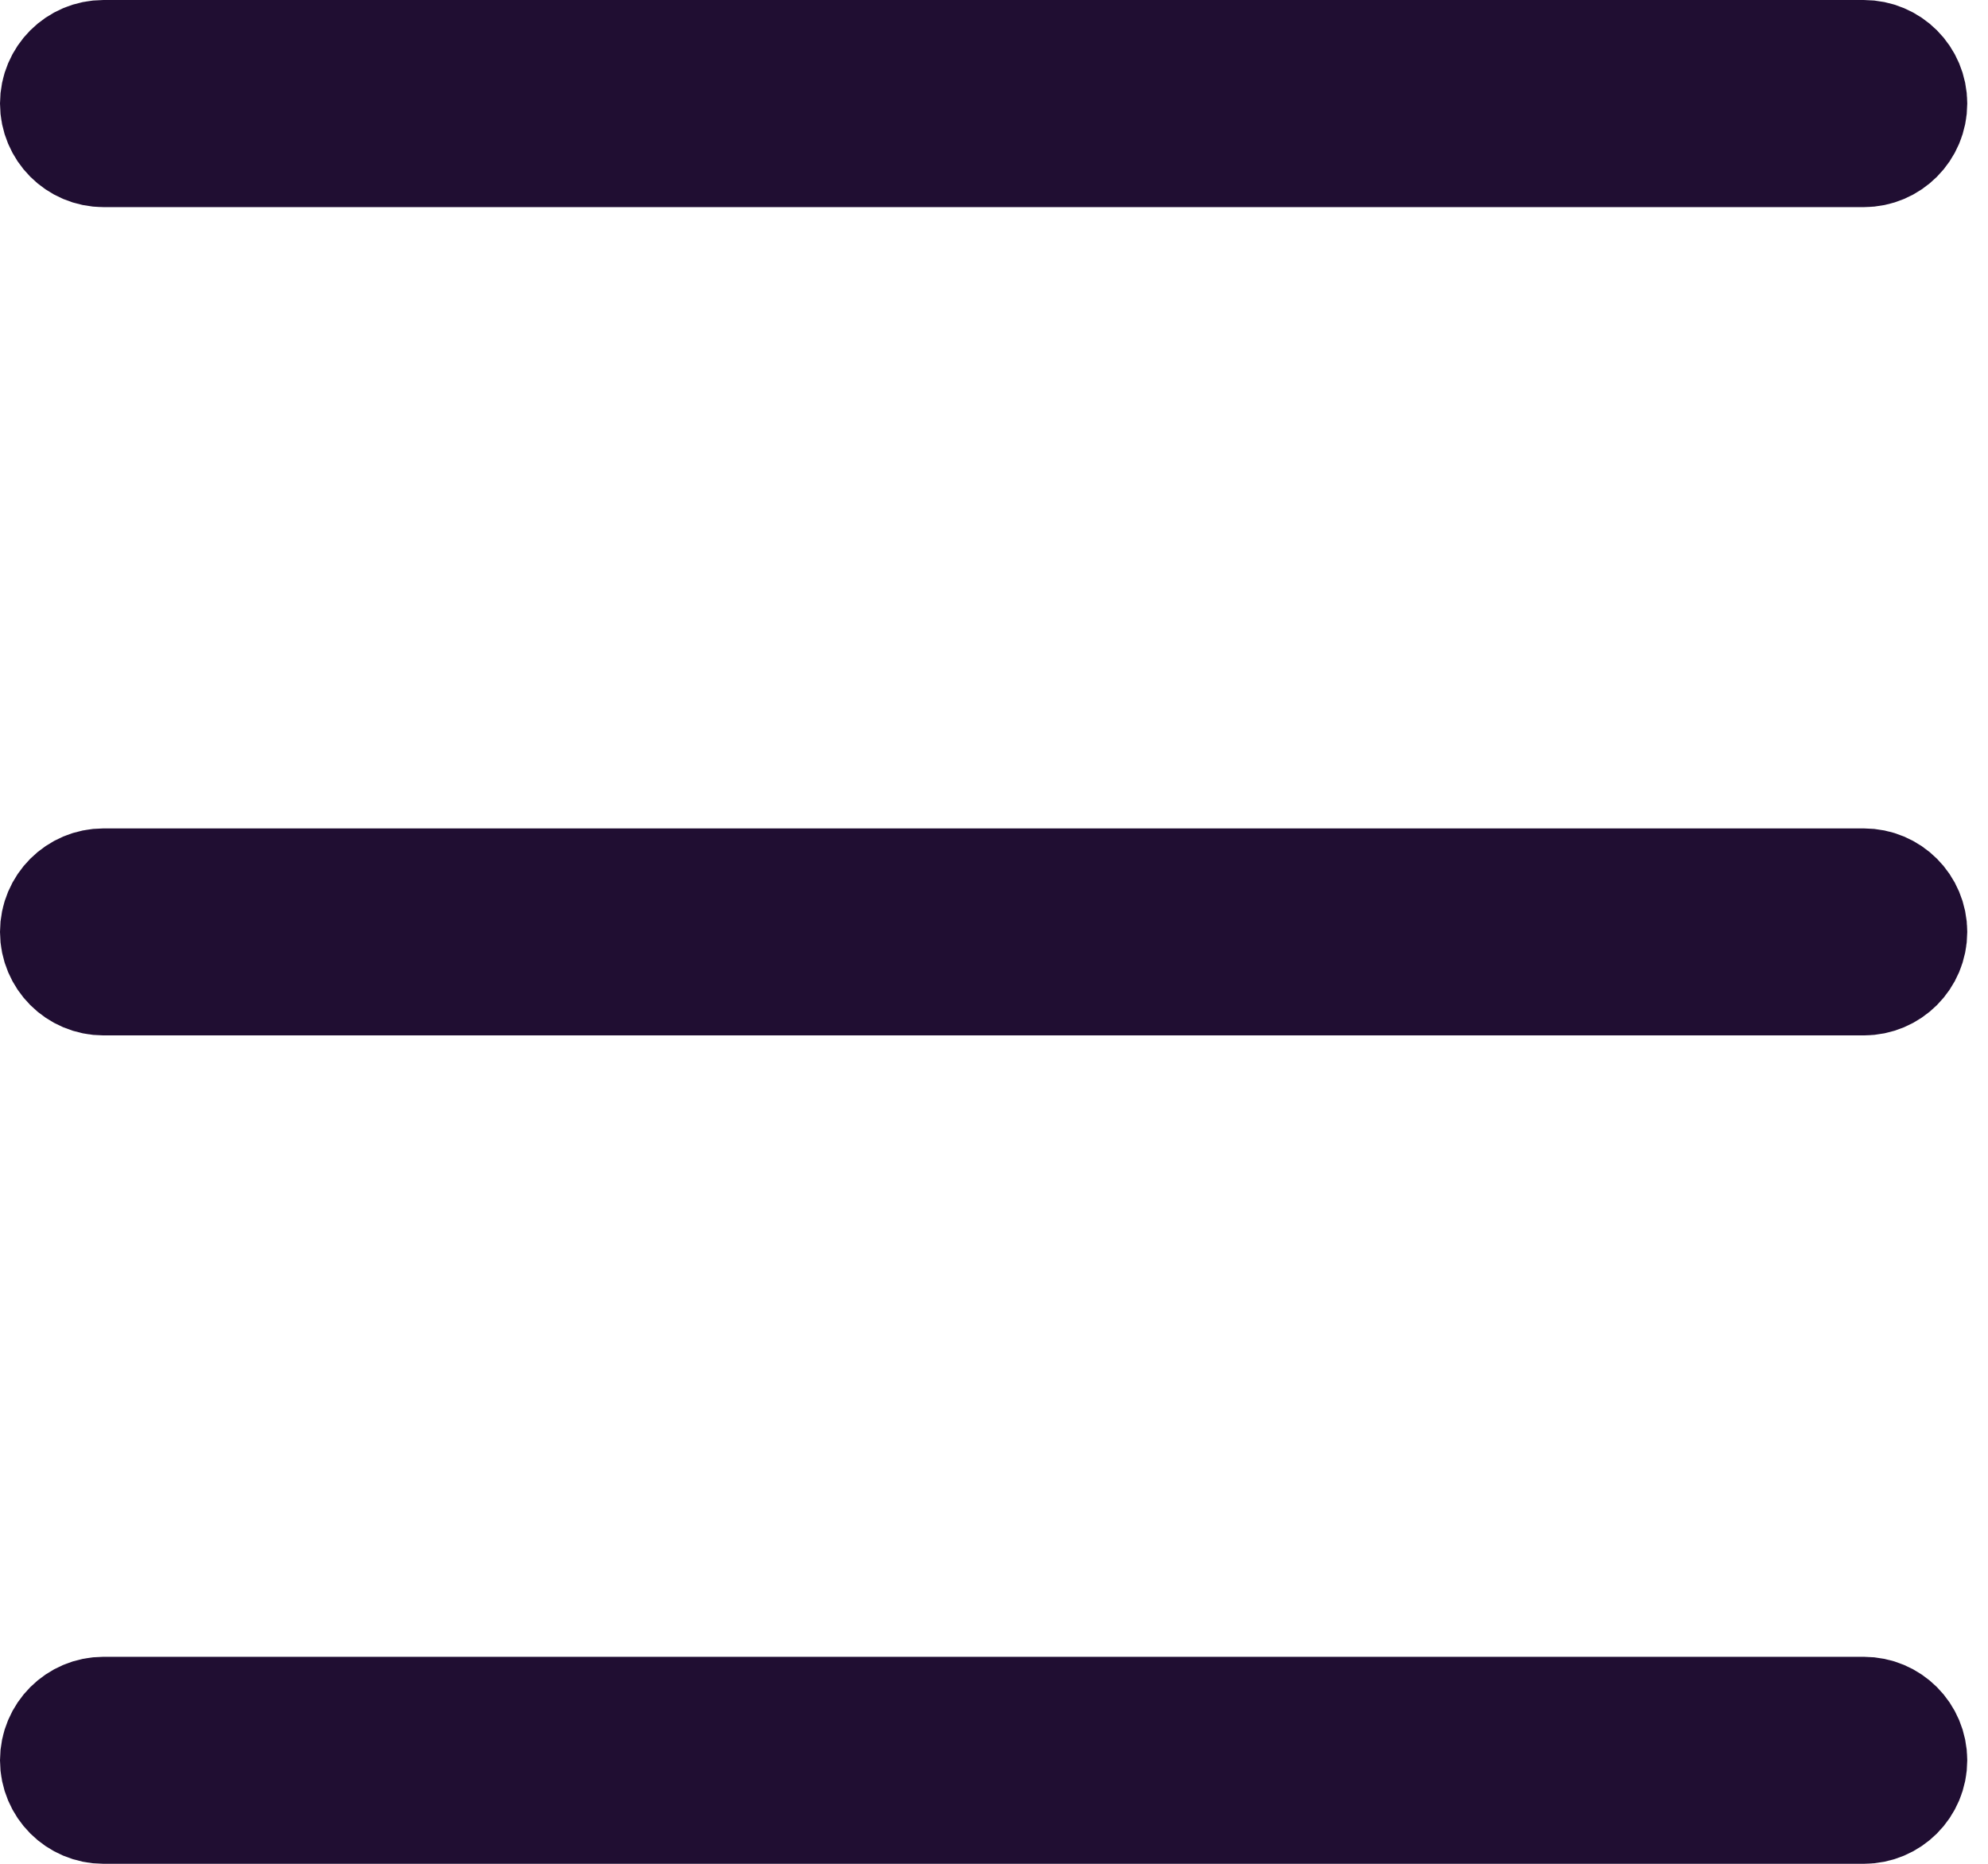 <svg width="16" height="15" viewBox="0 0 16 15" fill="none" xmlns="http://www.w3.org/2000/svg">
<path d="M15 1.167H0.833C0.649 1.167 0.5 1.017 0.5 0.833C0.5 0.649 0.649 0.5 0.833 0.5H15C15.184 0.5 15.333 0.649 15.333 0.833C15.333 1.017 15.184 1.167 15 1.167Z" stroke="#200E32" stroke-linecap="round" stroke-linejoin="round"/>
<path d="M15 7.833H0.833C0.649 7.833 0.5 7.684 0.5 7.5C0.5 7.316 0.649 7.167 0.833 7.167H15C15.184 7.167 15.333 7.316 15.333 7.5C15.333 7.684 15.184 7.833 15 7.833Z" stroke="#200E32" stroke-linecap="round" stroke-linejoin="round"/>
<path d="M15 14.5H0.833C0.649 14.5 0.5 14.351 0.5 14.167C0.5 13.983 0.649 13.834 0.833 13.834H15C15.184 13.834 15.333 13.983 15.333 14.167C15.333 14.351 15.184 14.5 15 14.5Z" stroke="#200E32" stroke-linecap="round" stroke-linejoin="round"/>
</svg>
